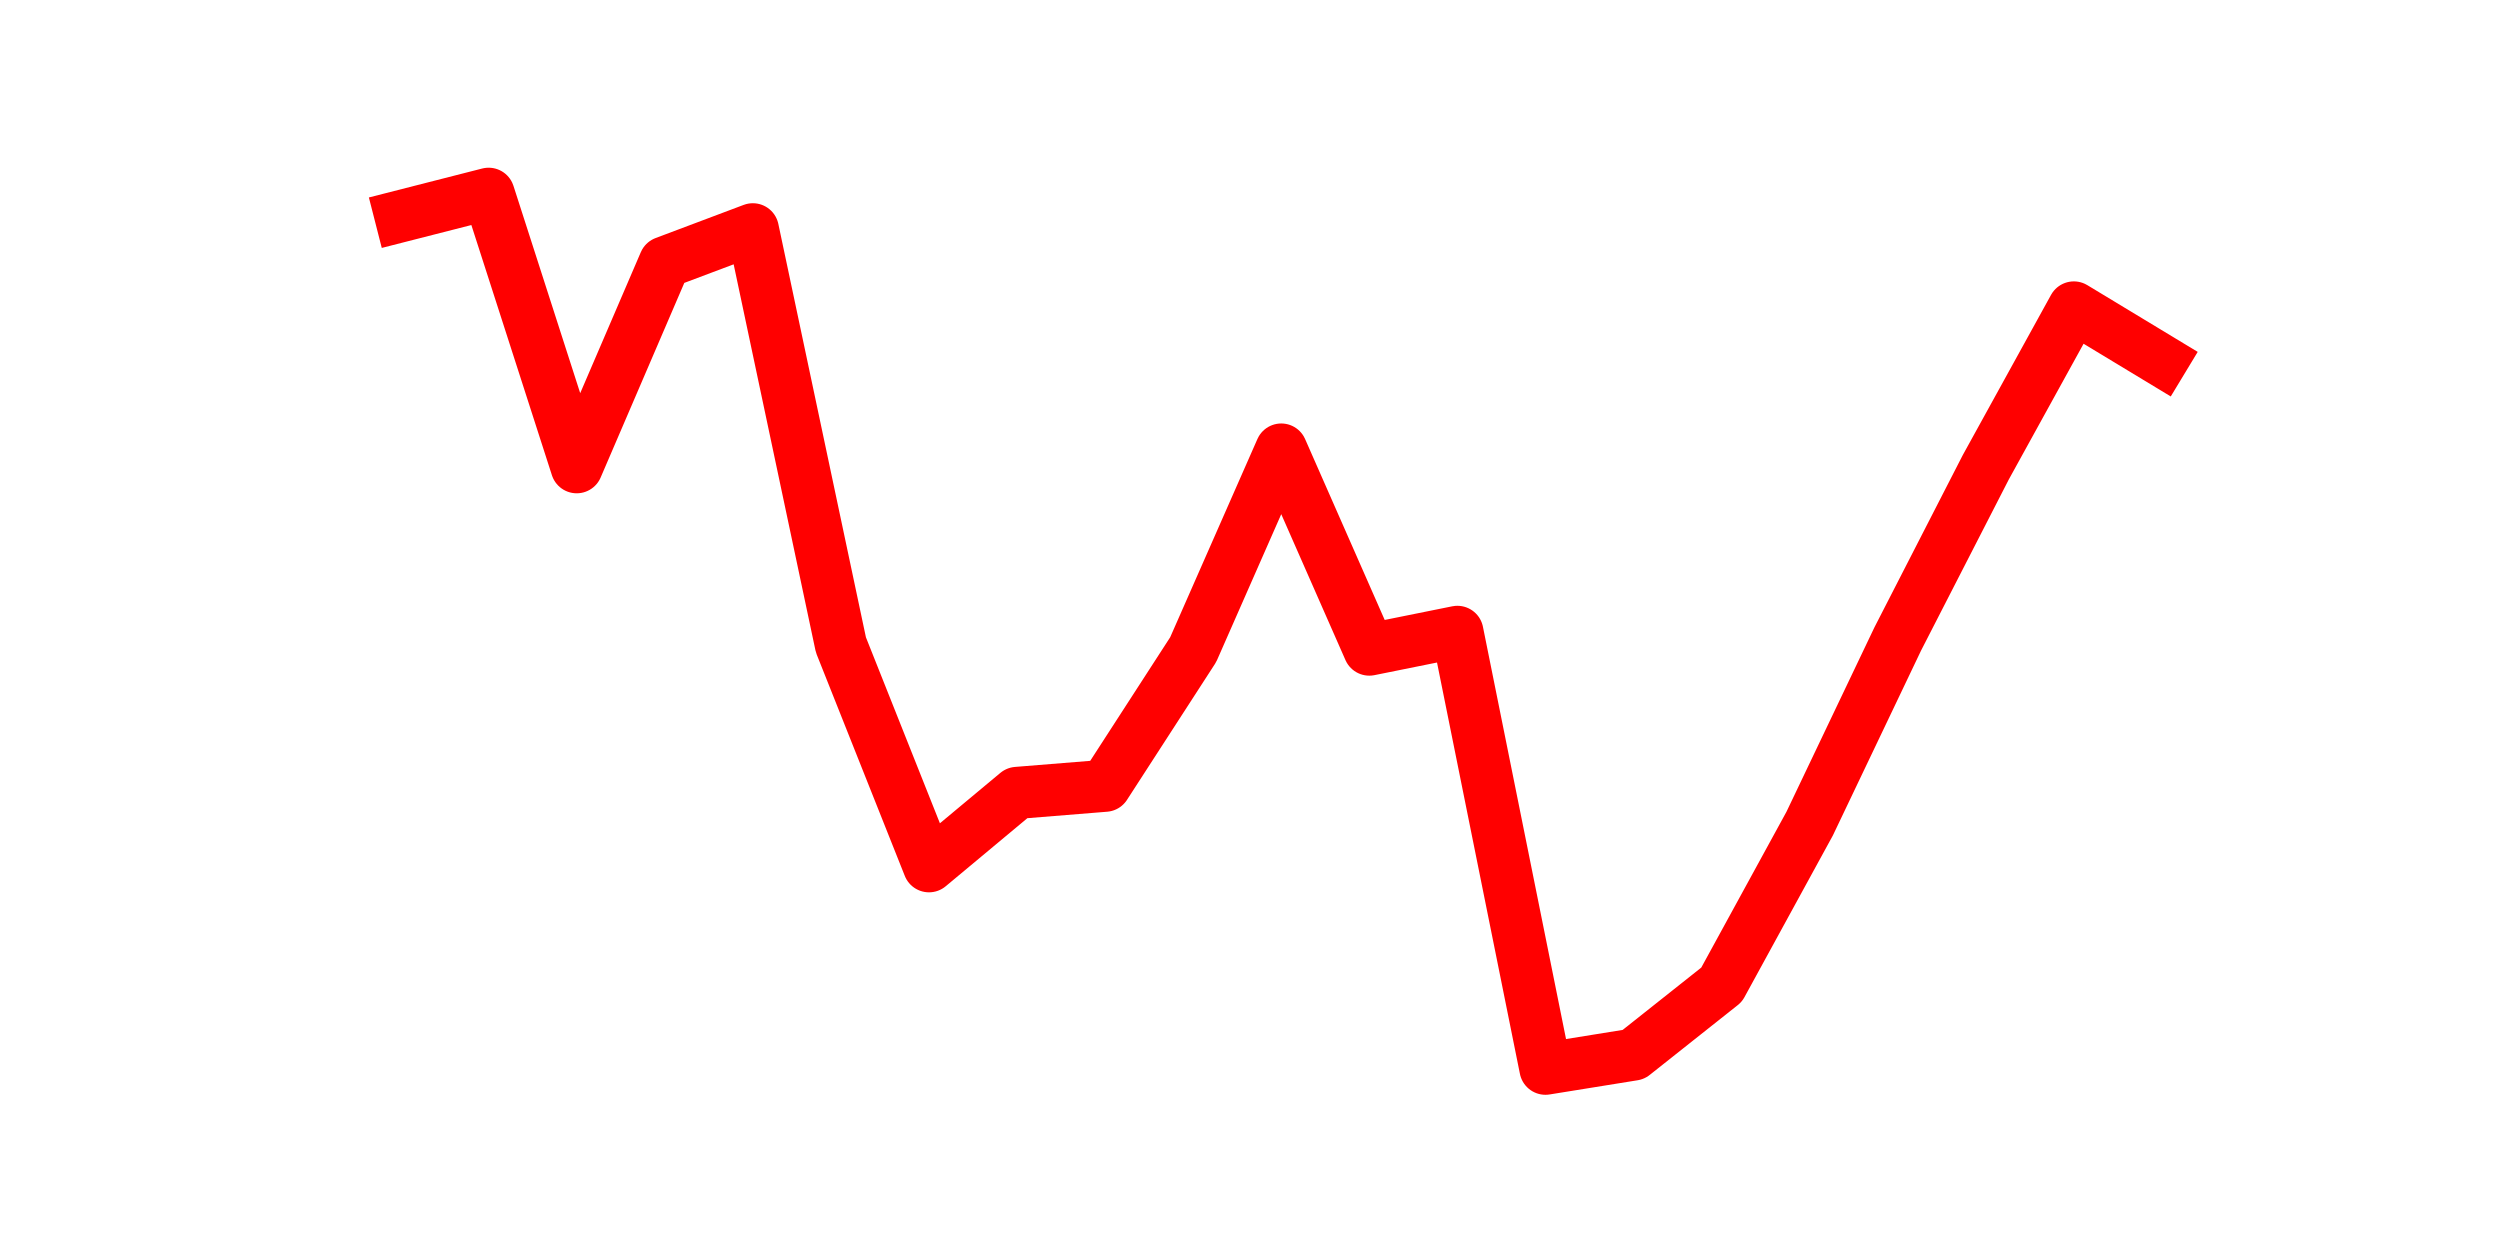 <?xml version="1.0" encoding="utf-8" standalone="no"?>
<!DOCTYPE svg PUBLIC "-//W3C//DTD SVG 1.1//EN"
  "http://www.w3.org/Graphics/SVG/1.1/DTD/svg11.dtd">
<svg height="36pt" version="1.1" viewBox="0 0 72 36" width="72pt" xmlns="http://www.w3.org/2000/svg" xmlns:xlink="http://www.w3.org/1999/xlink">
 <defs>
  <style type="text/css">*{stroke-linecap:butt;stroke-linejoin:round;}</style>
 </defs>
 <g id="figure_1">
  <g id="patch_1">
   <path d="M 0 36 
L 72 36 
L 72 0 
L 0 0 
z
" style="fill:none;"/>
  </g>
  <g id="axes_1">
   <g id="line2d_1">
    <path clip-path="url(#pe28fd6dbea)" d="M 11.536 6.228 
L 14.073 5.58 
L 16.609 13.457 
L 19.145 7.558 
L 21.682 6.603 
L 24.218 18.572 
L 26.755 24.949 
L 29.291 22.835 
L 31.827 22.63 
L 34.364 18.709 
L 36.9 12.946 
L 39.436 18.709 
L 41.973 18.197 
L 44.509 30.78 
L 47.045 30.371 
L 49.582 28.359 
L 52.118 23.721 
L 54.655 18.402 
L 57.191 13.457 
L 59.727 8.854 
L 62.264 10.388 
" style="fill:none;stroke:#ff0000;stroke-linecap:square;stroke-width:1.5;"/>
   </g>
  </g>
 </g>
 <defs>
  <clipPath id="pe28fd6dbea">
   <rect height="27.72" width="55.8" x="9" y="4.32"/>
  </clipPath>
 </defs>
</svg>
